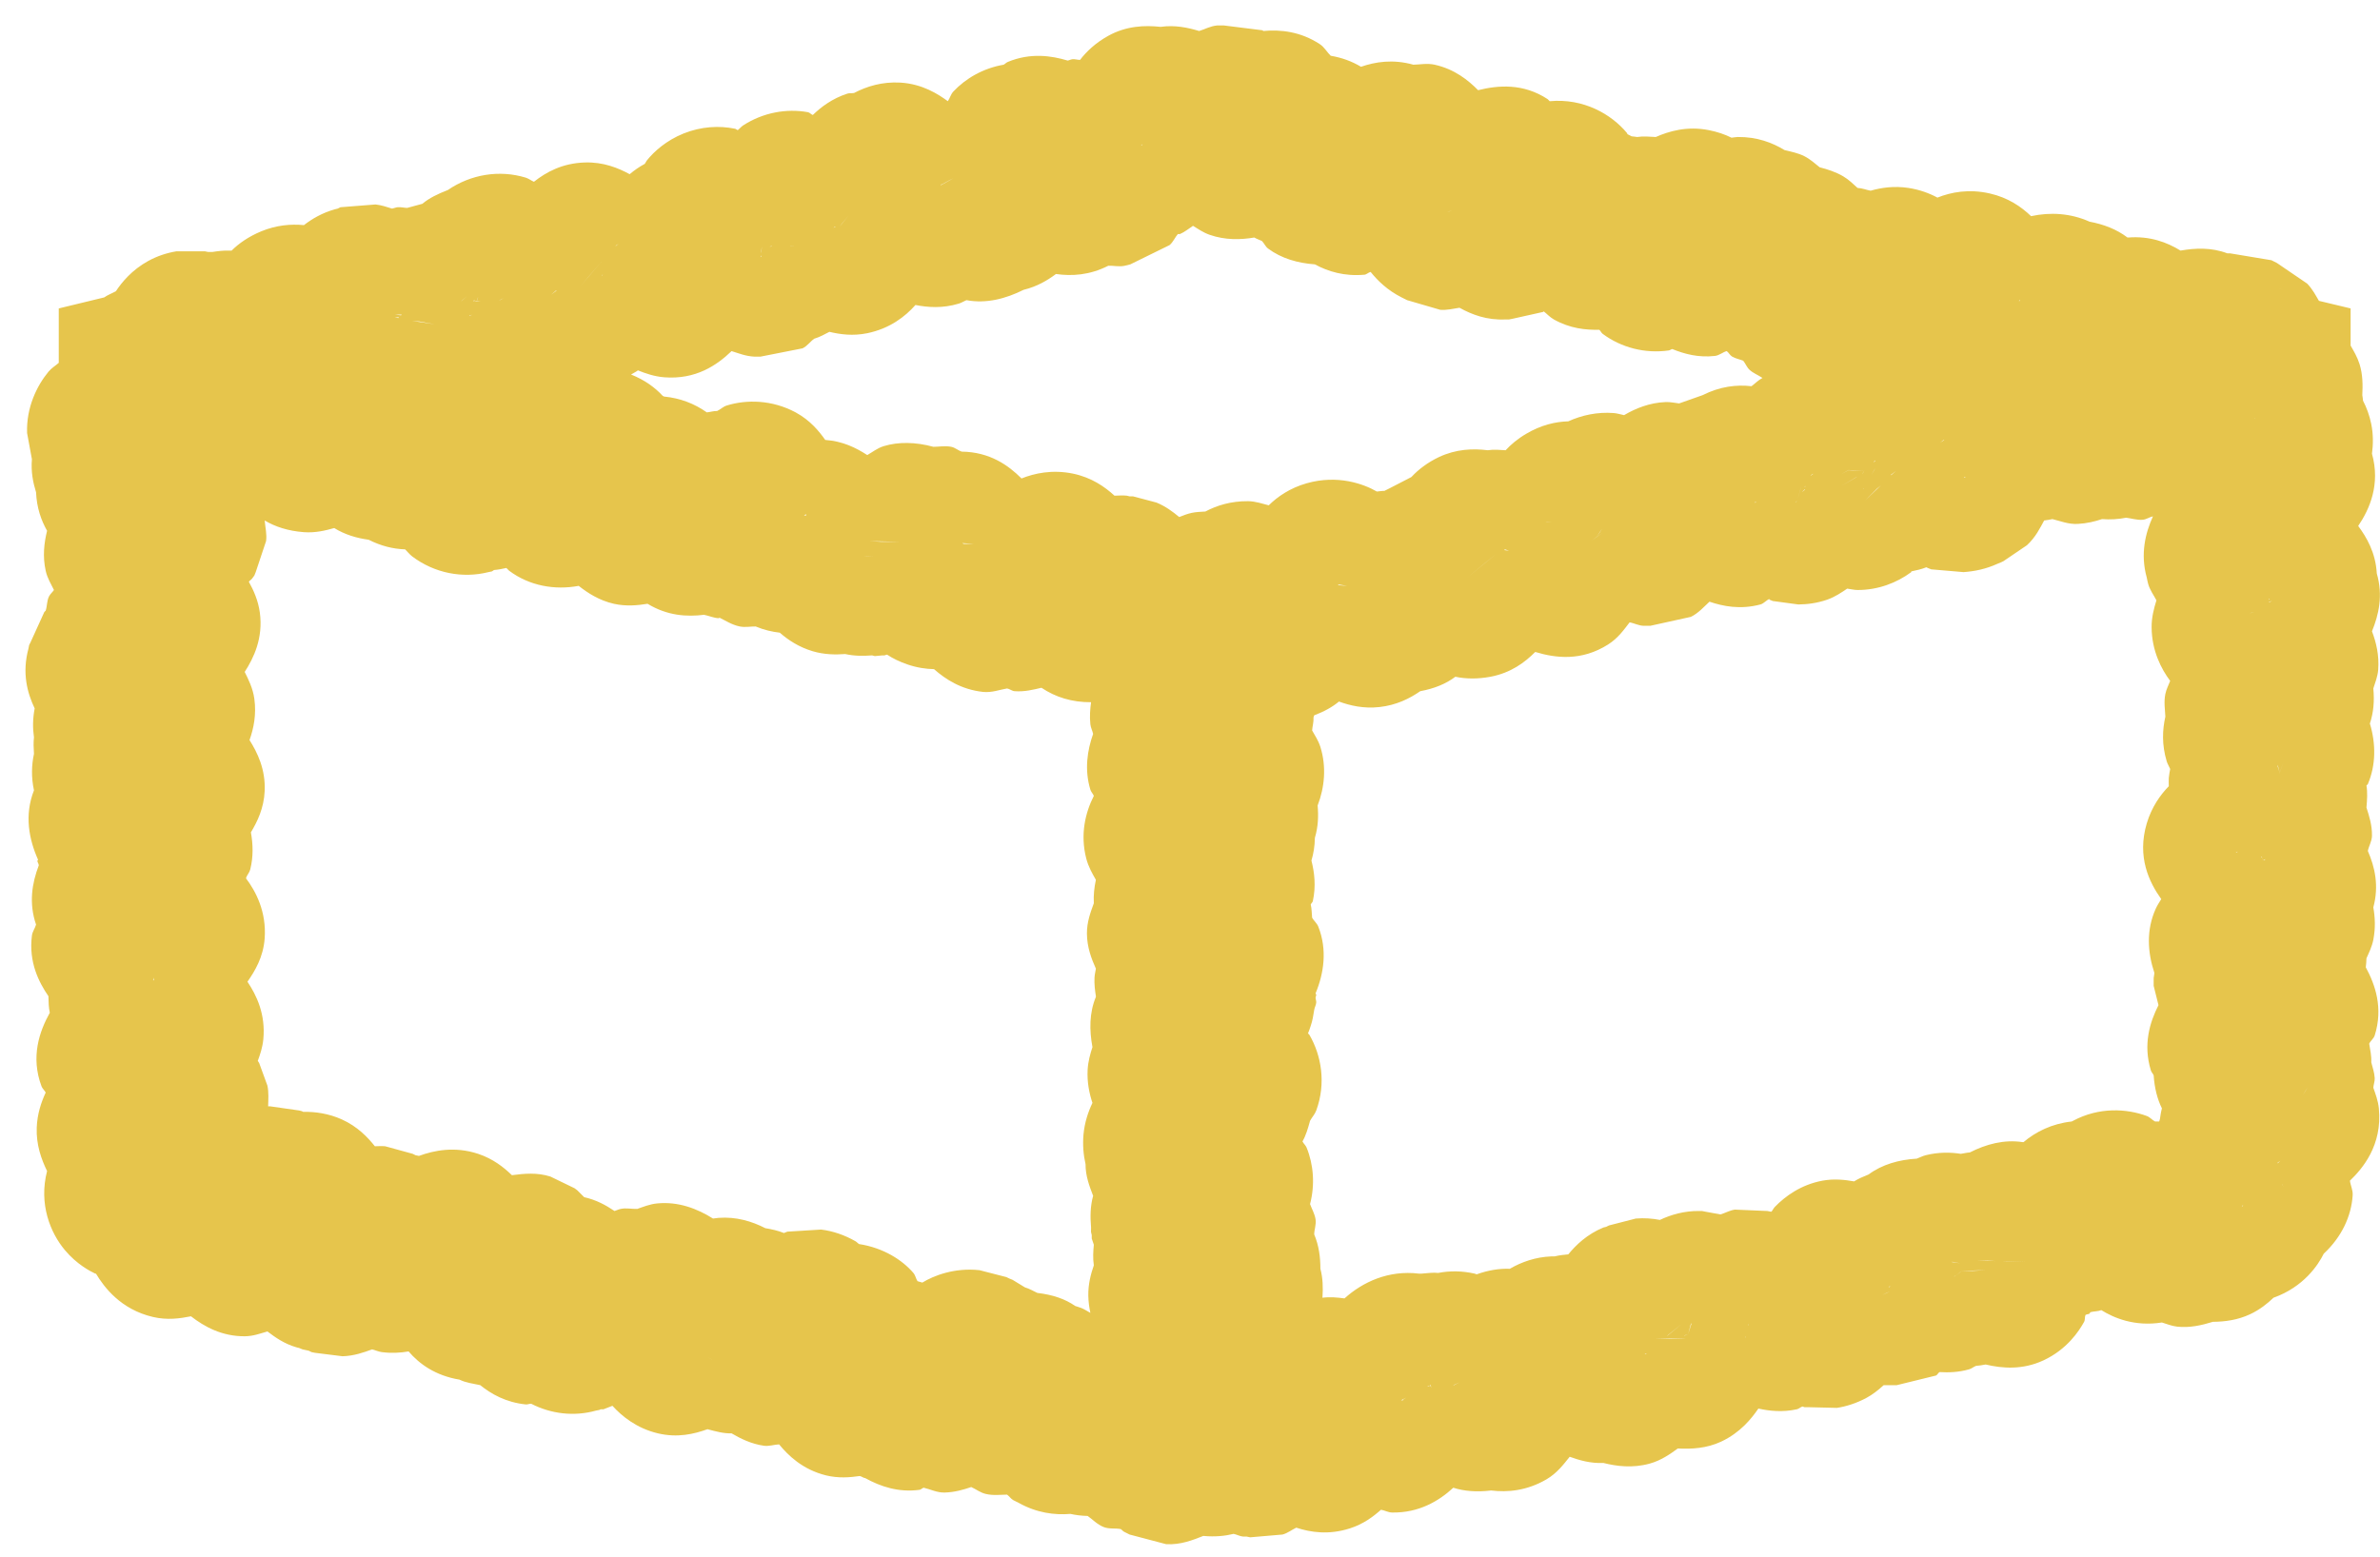 <svg width="81" height="53" viewBox="0 0 81 53" fill="none" xmlns="http://www.w3.org/2000/svg">
<path d="M40.812 1.055C41.003 0.998 41.194 0.887 41.422 0.867H41.656L42.969 1.031L42.992 1.055C43.583 1.001 44.26 1.073 44.914 1.5C45.077 1.607 45.164 1.78 45.289 1.898C45.667 1.963 46.004 2.084 46.32 2.273C46.807 2.105 47.405 2.007 48.102 2.203C48.33 2.198 48.571 2.146 48.828 2.203C49.51 2.356 49.971 2.733 50.305 3.07C50.988 2.901 51.838 2.828 52.672 3.375C52.699 3.393 52.716 3.427 52.742 3.445C53.899 3.339 54.839 3.89 55.367 4.523L55.391 4.57C55.436 4.598 55.489 4.612 55.531 4.641C55.593 4.645 55.655 4.656 55.719 4.664C55.926 4.632 56.137 4.652 56.352 4.664C56.794 4.47 57.408 4.283 58.156 4.43C58.446 4.487 58.704 4.575 58.93 4.688C58.997 4.682 59.07 4.665 59.141 4.664C59.794 4.656 60.319 4.856 60.734 5.109C60.959 5.164 61.194 5.208 61.414 5.32C61.615 5.424 61.779 5.573 61.93 5.695C62.2 5.764 62.477 5.854 62.727 6C62.925 6.117 63.075 6.267 63.219 6.398C63.374 6.404 63.518 6.465 63.664 6.492C64.028 6.388 64.46 6.323 64.953 6.398C65.332 6.457 65.663 6.579 65.938 6.727C66.401 6.542 67.005 6.424 67.719 6.586C68.346 6.729 68.793 7.04 69.125 7.359C69.772 7.219 70.464 7.254 71.117 7.547C71.591 7.636 72.031 7.801 72.406 8.086H72.43C73.174 8.028 73.755 8.251 74.211 8.531C74.705 8.445 75.256 8.416 75.805 8.625C75.835 8.622 75.867 8.627 75.898 8.625L77.305 8.859L77.492 8.953L78.523 9.656C78.715 9.857 78.823 10.078 78.922 10.242L80 10.5V11.766C80.106 11.948 80.229 12.156 80.305 12.398C80.414 12.749 80.415 13.103 80.398 13.453C80.412 13.514 80.412 13.577 80.422 13.641C80.54 13.869 80.642 14.134 80.703 14.438C80.776 14.8 80.767 15.14 80.727 15.445C81.019 16.494 80.646 17.332 80.258 17.906C80.538 18.282 80.85 18.804 80.891 19.523C81.11 20.277 80.955 20.934 80.727 21.492C80.871 21.872 80.977 22.309 80.938 22.805C80.919 23.039 80.834 23.24 80.773 23.438C80.814 23.873 80.779 24.256 80.656 24.633C80.862 25.317 80.864 26.044 80.586 26.695L80.539 26.742C80.579 26.977 80.562 27.224 80.539 27.492C80.63 27.776 80.733 28.091 80.727 28.453C80.723 28.642 80.619 28.802 80.586 28.969C80.824 29.518 80.972 30.15 80.773 30.891C80.831 31.219 80.851 31.591 80.773 31.992C80.726 32.231 80.624 32.432 80.539 32.625C80.539 32.729 80.526 32.827 80.516 32.93C80.837 33.525 81.115 34.31 80.82 35.25C80.786 35.359 80.675 35.434 80.633 35.531C80.669 35.756 80.715 35.961 80.703 36.164C80.744 36.334 80.809 36.507 80.82 36.703C80.826 36.815 80.778 36.927 80.773 37.031C80.848 37.245 80.935 37.472 80.961 37.734C81.085 39 80.397 39.79 79.977 40.195C79.993 40.348 80.081 40.51 80.07 40.688C80.026 41.409 79.689 42.119 79.086 42.68C78.896 43.063 78.406 43.812 77.375 44.18C77.168 44.378 76.913 44.585 76.578 44.742C76.154 44.941 75.719 44.997 75.312 45C74.922 45.121 74.517 45.211 74.094 45.164C73.907 45.143 73.735 45.069 73.578 45.023C72.645 45.17 71.938 44.865 71.516 44.602C71.398 44.648 71.269 44.639 71.141 44.672L71.117 44.719C71.078 44.746 71.017 44.739 70.977 44.766C70.946 44.834 70.968 44.929 70.93 45C70.754 45.321 70.348 45.938 69.547 46.312C68.836 46.643 68.146 46.588 67.578 46.453C67.471 46.474 67.364 46.491 67.25 46.5C67.171 46.53 67.101 46.593 67.016 46.617C66.654 46.721 66.314 46.729 66.008 46.711C65.963 46.738 65.939 46.803 65.891 46.828L64.555 47.156H64.109C63.938 47.31 63.745 47.472 63.5 47.602C63.184 47.766 62.846 47.881 62.516 47.93L61.531 47.906H61.414L61.344 47.883C61.279 47.902 61.225 47.961 61.156 47.977C60.664 48.085 60.221 48.036 59.844 47.953C59.609 48.297 59.227 48.774 58.578 49.078C58.079 49.311 57.573 49.335 57.102 49.312C56.835 49.506 56.533 49.72 56.141 49.828C55.557 49.988 55.015 49.917 54.57 49.805C54.125 49.824 53.748 49.711 53.422 49.594C53.218 49.847 52.994 50.153 52.625 50.367C51.962 50.752 51.306 50.81 50.75 50.742C50.251 50.803 49.817 50.763 49.461 50.648C48.98 51.094 48.291 51.51 47.375 51.492C47.243 51.489 47.12 51.416 47 51.398C46.731 51.636 46.4 51.885 45.945 52.031C45.225 52.262 44.613 52.17 44.117 52.008C43.964 52.08 43.824 52.195 43.648 52.242L42.547 52.336L42.43 52.312H42.312C42.196 52.302 42.092 52.24 41.984 52.219C41.706 52.288 41.362 52.327 40.953 52.289C40.59 52.432 40.178 52.597 39.688 52.57L38.445 52.242L38.258 52.148C38.213 52.126 38.183 52.078 38.141 52.055C37.958 52.019 37.745 52.062 37.555 51.984C37.336 51.895 37.184 51.725 37.016 51.609C36.807 51.604 36.614 51.58 36.43 51.539C35.894 51.584 35.282 51.506 34.672 51.164L34.484 51.07C34.401 51.023 34.348 50.934 34.273 50.883C34.045 50.885 33.803 50.92 33.547 50.859C33.362 50.815 33.211 50.694 33.055 50.625C32.796 50.713 32.488 50.805 32.141 50.812C31.886 50.817 31.665 50.7 31.438 50.648C31.39 50.657 31.346 50.712 31.297 50.719C30.577 50.817 29.964 50.606 29.445 50.32C29.381 50.317 29.323 50.258 29.258 50.25C28.918 50.299 28.529 50.33 28.109 50.227C27.317 50.029 26.824 49.55 26.516 49.172C26.352 49.177 26.18 49.244 26 49.219C25.571 49.158 25.209 48.979 24.898 48.797C24.627 48.804 24.368 48.733 24.078 48.656C23.62 48.821 23.061 48.955 22.391 48.797C21.667 48.624 21.164 48.214 20.844 47.859L20.539 47.977H20.445L20.398 48L20.281 48.023C19.54 48.23 18.76 48.138 18.078 47.789C18.017 47.786 17.954 47.819 17.891 47.812C17.215 47.741 16.723 47.461 16.344 47.156C16.093 47.101 15.854 47.075 15.641 46.969C14.813 46.831 14.268 46.431 13.906 46.008C13.632 46.055 13.328 46.075 12.992 46.031C12.878 46.016 12.769 45.963 12.664 45.938C12.372 46.045 12.041 46.162 11.656 46.172L10.719 46.055L10.602 46.031L10.508 45.984L10.297 45.938L10.18 45.891L10.086 45.867C9.679 45.749 9.37 45.532 9.102 45.328C8.869 45.392 8.621 45.491 8.328 45.492C7.55 45.495 6.956 45.166 6.5 44.812C6.125 44.887 5.694 44.948 5.211 44.836C4.109 44.58 3.543 43.821 3.266 43.359H3.242C3.066 43.276 2.616 43.044 2.211 42.562C1.712 41.968 1.313 40.989 1.602 39.867C1.405 39.461 1.229 38.972 1.25 38.391C1.267 37.926 1.4 37.531 1.555 37.195C1.521 37.124 1.443 37.062 1.414 36.984C1.037 35.979 1.34 35.118 1.695 34.477C1.655 34.298 1.654 34.116 1.648 33.914C1.326 33.444 0.971 32.761 1.086 31.852C1.103 31.714 1.194 31.6 1.227 31.477C0.977 30.747 1.088 30.068 1.32 29.461C1.323 29.408 1.267 29.351 1.273 29.297L1.297 29.273C0.985 28.573 0.824 27.751 1.156 26.906C1.061 26.461 1.073 26.051 1.156 25.664C1.143 25.464 1.135 25.28 1.156 25.102C1.111 24.79 1.113 24.466 1.18 24.117C0.927 23.584 0.744 22.915 0.969 22.078L0.992 21.961L1.039 21.867L1.508 20.836L1.555 20.789C1.608 20.63 1.592 20.447 1.672 20.297C1.715 20.215 1.789 20.158 1.836 20.086C1.74 19.888 1.611 19.685 1.555 19.43C1.447 18.941 1.5 18.486 1.602 18.07C1.403 17.716 1.251 17.295 1.227 16.758C1.125 16.43 1.05 16.061 1.086 15.633L0.922 14.742C0.891 13.869 1.258 13.13 1.648 12.656C1.753 12.529 1.892 12.449 2 12.352V10.5L3.547 10.125C3.655 10.045 3.8 9.993 3.945 9.914C4.135 9.623 4.485 9.191 5.047 8.883C5.354 8.715 5.68 8.609 6.008 8.555H6.969L7.086 8.578H7.227C7.411 8.55 7.606 8.524 7.812 8.531H7.883C8.126 8.288 8.466 8.051 8.891 7.875C9.406 7.663 9.903 7.621 10.344 7.664C10.622 7.448 10.968 7.246 11.398 7.125L11.492 7.102L11.586 7.055L12.781 6.961C12.985 6.983 13.168 7.047 13.344 7.102C13.406 7.092 13.466 7.061 13.531 7.055C13.644 7.045 13.754 7.076 13.859 7.078L14.375 6.938C14.602 6.745 14.901 6.601 15.242 6.469C16.026 5.933 16.995 5.775 17.891 6.047C17.994 6.079 18.079 6.149 18.172 6.188C18.591 5.857 19.141 5.555 19.906 5.531C20.541 5.512 21.042 5.72 21.43 5.93C21.589 5.797 21.755 5.68 21.945 5.578C21.971 5.543 21.987 5.496 22.016 5.461C22.262 5.155 22.673 4.785 23.258 4.547C23.863 4.303 24.481 4.272 25.016 4.383C25.046 4.389 25.08 4.423 25.109 4.43C25.174 4.38 25.225 4.312 25.297 4.266C25.965 3.835 26.762 3.685 27.5 3.82C27.561 3.832 27.607 3.9 27.664 3.914C27.946 3.641 28.321 3.356 28.836 3.188C28.908 3.164 28.999 3.181 29.07 3.164C29.5 2.939 30.023 2.777 30.641 2.812C31.396 2.857 31.931 3.207 32.258 3.445C32.328 3.349 32.355 3.214 32.445 3.117C32.865 2.67 33.459 2.323 34.156 2.203C34.206 2.179 34.244 2.131 34.297 2.109C35.067 1.789 35.783 1.894 36.336 2.062C36.391 2.054 36.443 2.021 36.5 2.016C36.585 2.007 36.677 2.04 36.758 2.039C36.971 1.759 37.285 1.459 37.719 1.219C38.338 0.877 38.959 0.857 39.5 0.914C39.988 0.846 40.423 0.938 40.812 1.055ZM49.742 50.391C49.802 50.413 49.863 50.442 49.93 50.461C49.864 50.434 49.8 50.419 49.742 50.391ZM46.016 49.125L46.18 49.031H46.039L46.016 49.125ZM46.18 49.031L46.016 49.125L46.039 49.031H46.18ZM36.406 47.625L36.359 47.695H36.477L36.523 47.625H36.406ZM46.086 47.695H46.227L46.133 47.672L46.086 47.695ZM48.289 47.367L47.68 47.672H47.984L48.008 47.555L48.336 47.367H48.289ZM36.523 47.625L36.477 47.695H36.359L36.406 47.625H36.523ZM46.227 47.695H46.086L46.133 47.672L46.227 47.695ZM47.867 47.648L47.797 47.672H47.75V47.648L47.867 47.578V47.648ZM48.336 47.367L48.008 47.555L47.984 47.672H47.797L47.867 47.648V47.578L48.289 47.367H48.336ZM52.602 47.391V47.508L52.812 47.391H52.602ZM52.812 47.391L52.602 47.508V47.391H52.812ZM36.617 47.227L36.594 47.25H36.734V47.227H36.617ZM49.203 47.25H48.711L48.688 47.133L48.617 47.18H48.594L48.523 47.227H48.547L48.641 47.18H48.688L48.711 47.25H49.297L49.672 47.062L49.461 47.156H49.344L49.203 47.25ZM24.711 46.477L24.664 46.547L24.781 46.594L24.922 46.43L24.711 46.477ZM36.734 47.25H36.594L36.617 47.227H36.734V47.25ZM49.297 47.25H49.273L49.461 47.156H49.484L49.297 47.25ZM49.273 47.25H49.203L49.344 47.156H49.461L49.273 47.25ZM48.594 47.203L48.547 47.227H48.523L48.594 47.18V47.203ZM48.688 47.156L48.641 47.18H48.617L48.688 47.133V47.156ZM64.414 47.039C64.344 47.065 64.273 47.066 64.203 47.086C64.275 47.074 64.343 47.057 64.414 47.039ZM51.711 46.664L51.43 46.805L51.266 46.922H51.547L51.711 46.664ZM51.43 46.805L51.711 46.664L51.547 46.922H51.266L51.43 46.805ZM24.055 46.195L23.75 46.43L24.289 46.312L24.055 46.195ZM56 46.078L55.977 46.102L55.25 46.453L55.414 46.57L55.977 46.102L56.047 46.078H56ZM24.781 46.594L24.664 46.547L24.711 46.477L24.922 46.43L24.781 46.594ZM55.414 46.57L55.25 46.453L55.977 46.102L55.414 46.57ZM26.023 46.219L25.977 46.266L26.375 46.477L26.422 46.453L26.023 46.219ZM26.422 46.453L26.375 46.477L25.953 46.266L26.023 46.219L26.422 46.453ZM24.195 46.266L24.078 46.359L23.75 46.43L24.055 46.195L24.195 46.266ZM51.922 46.008L51.875 46.078L51.805 46.195L52.133 45.938H52.086L51.922 46.008ZM24.289 46.312L24.078 46.359L24.195 46.266L24.289 46.312ZM57.758 46.336H57.805L57.852 46.312V46.055L57.758 46.336ZM57.852 46.312L57.805 46.336H57.758L57.852 46.055V46.312ZM52.133 45.938L51.805 46.195L51.875 46.078L51.922 46.008L52.086 45.938H52.133ZM57.148 46.055L57.125 46.102L57.242 46.148L57.266 46.055H57.148ZM57.242 46.148L57.125 46.102L57.148 46.055H57.266L57.242 46.148ZM54.641 45.914L54.312 46.102H54.805L54.852 46.078L54.641 45.914ZM54.852 46.078L54.805 46.102H54.312L54.641 45.914L54.852 46.078ZM57.289 45.047L57.242 45.07L56.773 45.445H56.633L56.727 45.492L57.242 45.07H57.43L57.289 45.562L56.352 45.586V45.609L56.492 45.68L56.609 45.586H56.844L57.406 45.562L57.43 45.469L57.453 45.422L57.57 45.047H57.289ZM53.422 45.188L53.305 45.375L53.492 45.234L53.422 45.188ZM59.375 45.094L59.258 45.633L59.422 45.516H59.398L59.492 45.117L59.516 45.094H59.375ZM56.609 45.586L56.492 45.68L56.352 45.609V45.586H56.609ZM22.953 45.492L22.672 45.609H23.023L23.07 45.633L23.117 45.609L22.953 45.492ZM23.07 45.633L23.023 45.609H23.117L23.07 45.633ZM59.398 45.516V45.539L59.258 45.633L59.281 45.516H59.398ZM23.117 45.609H22.672L22.859 45.516L22.953 45.492L23.117 45.609ZM25.883 45.586L26.305 45.562H25.906L25.883 45.586ZM26.305 45.562L25.883 45.586L25.906 45.562H26.305ZM57.43 45.469L57.406 45.562H57.289L57.312 45.469H57.43ZM59.492 45.094V45.117L59.398 45.516H59.281L59.375 45.094H59.492ZM56.773 45.445L56.727 45.492L56.633 45.445H56.773ZM57.43 45.469H57.336L57.453 45.422L57.43 45.469ZM57.453 45.422L57.312 45.469L57.43 45.07H57.547L57.453 45.422ZM53.492 45.234L53.305 45.375L53.422 45.188L53.492 45.234ZM24.922 45.141H24.969L24.688 45L24.922 45.141ZM24.969 45.141H24.922L24.688 45L24.969 45.141ZM57.312 45.047L57.289 45.07H57.242L57.289 45.047H57.312ZM57.43 45.047V45.07H57.289L57.312 45.047H57.43ZM57.57 45.047L57.547 45.07H57.43V45.047H57.57ZM61.93 44.648H61.883L61.859 44.695L61.93 44.648ZM9.055 18.422L8.703 19.477L8.656 19.594L8.586 19.688C8.559 19.735 8.497 19.76 8.469 19.805C8.627 20.091 8.787 20.438 8.844 20.859C8.959 21.724 8.637 22.397 8.328 22.875C8.457 23.135 8.606 23.429 8.656 23.789C8.73 24.327 8.634 24.796 8.492 25.195C8.757 25.614 9.041 26.188 9.008 26.93C8.981 27.52 8.754 27.979 8.539 28.336C8.609 28.731 8.628 29.157 8.516 29.602C8.489 29.706 8.41 29.788 8.375 29.883V29.906C8.703 30.341 9.073 31.036 9.008 31.945C8.961 32.595 8.668 33.067 8.422 33.422C8.73 33.881 9.046 34.529 8.961 35.391C8.933 35.663 8.853 35.898 8.773 36.117L8.82 36.188L9.102 36.961C9.15 37.195 9.132 37.432 9.125 37.664H9.195L10.18 37.805L10.273 37.828L10.32 37.852C10.731 37.844 11.184 37.908 11.633 38.109C12.17 38.352 12.517 38.72 12.758 39.023C12.871 39.02 12.989 39.013 13.109 39.023L14.047 39.281L14.141 39.328L14.258 39.352C14.77 39.164 15.478 39.018 16.273 39.281C16.779 39.449 17.143 39.737 17.422 40.008C17.836 39.953 18.28 39.91 18.734 40.055L19.555 40.453L19.648 40.523L19.883 40.758C20.296 40.847 20.628 41.035 20.914 41.227C20.982 41.206 21.052 41.172 21.125 41.156C21.31 41.116 21.5 41.162 21.688 41.156C21.891 41.087 22.111 40.994 22.367 40.969C23.092 40.899 23.732 41.149 24.266 41.484C24.327 41.476 24.389 41.466 24.453 41.461C25.051 41.416 25.584 41.575 26.047 41.812C26.272 41.849 26.485 41.898 26.68 41.977L26.797 41.93L27.945 41.859C28.34 41.908 28.739 42.041 29.117 42.258C29.16 42.283 29.194 42.326 29.234 42.352C30.072 42.481 30.712 42.899 31.086 43.336C31.157 43.419 31.171 43.536 31.227 43.617C31.284 43.63 31.336 43.649 31.391 43.664C31.776 43.428 32.486 43.149 33.336 43.242L34.25 43.477L34.344 43.523L34.461 43.57L34.883 43.828C35.034 43.87 35.166 43.953 35.305 44.016C35.831 44.078 36.253 44.223 36.594 44.461C36.661 44.483 36.736 44.504 36.805 44.531C36.916 44.576 37.011 44.642 37.109 44.695C37.072 44.514 37.042 44.318 37.039 44.109C37.033 43.719 37.123 43.377 37.227 43.078C37.19 42.825 37.207 42.597 37.227 42.375L37.156 42.164V42.047L37.133 41.953C37.125 41.899 37.138 41.842 37.133 41.789C37.102 41.428 37.105 41.062 37.203 40.711C37.077 40.382 36.943 40.034 36.945 39.633C36.874 39.326 36.844 38.979 36.875 38.625C36.913 38.211 37.035 37.85 37.18 37.547C37.069 37.216 36.994 36.835 37.016 36.422C37.031 36.138 37.104 35.881 37.18 35.648C37.073 35.071 37.071 34.481 37.297 33.938V33.914C37.266 33.718 37.239 33.505 37.25 33.281C37.256 33.175 37.282 33.075 37.297 32.977C37.148 32.642 36.995 32.255 36.992 31.781C36.989 31.384 37.118 31.052 37.227 30.75C37.212 30.474 37.242 30.209 37.297 29.953C37.177 29.742 37.043 29.512 36.969 29.227C36.757 28.405 36.938 27.666 37.227 27.094C37.198 27.022 37.133 26.961 37.109 26.883C36.902 26.198 37.006 25.542 37.203 24.984C37.179 24.878 37.122 24.773 37.109 24.656C37.08 24.388 37.102 24.137 37.133 23.906C36.486 23.91 35.928 23.738 35.445 23.414C35.174 23.478 34.874 23.556 34.531 23.531C34.439 23.524 34.361 23.451 34.273 23.438C34.022 23.48 33.757 23.587 33.453 23.555C32.715 23.474 32.18 23.126 31.789 22.781C31.504 22.774 31.198 22.729 30.875 22.617C30.616 22.527 30.39 22.418 30.195 22.289H30.172L30.102 22.312H30.031L29.773 22.336L29.68 22.312C29.372 22.336 29.071 22.334 28.766 22.266C28.433 22.29 28.061 22.288 27.664 22.172C27.189 22.031 26.829 21.791 26.539 21.539C26.271 21.508 26.001 21.446 25.719 21.328C25.548 21.324 25.367 21.365 25.18 21.328C24.908 21.274 24.691 21.126 24.477 21.023V21.047C24.296 21.044 24.131 20.962 23.961 20.93C23.379 21.002 22.715 20.966 22.039 20.555C21.699 20.61 21.312 20.649 20.891 20.555C20.392 20.441 20.003 20.188 19.695 19.945C18.883 20.096 18.023 19.949 17.328 19.43C17.295 19.405 17.265 19.361 17.234 19.336C17.098 19.365 16.965 19.395 16.812 19.406L16.742 19.453L16.625 19.477C15.75 19.697 14.789 19.519 14.023 18.938C13.932 18.867 13.866 18.776 13.789 18.703C13.37 18.688 12.956 18.583 12.547 18.375C12.135 18.319 11.74 18.201 11.375 17.977C11.079 18.06 10.738 18.146 10.344 18.117C9.804 18.077 9.361 17.93 9.008 17.719C9.03 17.963 9.088 18.193 9.055 18.422ZM61.93 44.648L61.859 44.695L61.883 44.648H61.93ZM62.094 43.945L61.578 44.32L61.695 44.344L61.953 44.227L61.906 44.391H61.93L62.023 44.32L62.094 43.945ZM62.094 43.945L62.023 44.32L61.93 44.391H61.906L61.953 44.227L61.695 44.344L61.578 44.32L62.094 43.945ZM72.922 17.695C72.722 17.71 72.535 17.645 72.359 17.625C72.083 17.68 71.811 17.693 71.539 17.672C71.292 17.756 71.019 17.819 70.719 17.836C70.391 17.854 70.112 17.735 69.852 17.672C69.758 17.689 69.671 17.71 69.57 17.719C69.434 17.971 69.278 18.291 68.984 18.562L68.188 19.102L68.094 19.148L67.977 19.195C67.594 19.37 67.204 19.451 66.828 19.477L65.727 19.383L65.609 19.336L65.562 19.312C65.399 19.377 65.229 19.416 65.047 19.453V19.477C64.553 19.843 63.916 20.088 63.219 20.086C63.095 20.085 62.98 20.053 62.867 20.039C62.669 20.173 62.453 20.321 62.188 20.414C61.853 20.531 61.514 20.576 61.203 20.578L60.336 20.461L60.219 20.414V20.391C60.115 20.431 60.029 20.547 59.914 20.578C59.224 20.762 58.636 20.639 58.18 20.484C57.989 20.658 57.81 20.87 57.547 21L56.164 21.305H55.953C55.776 21.305 55.619 21.213 55.461 21.188C55.273 21.432 55.072 21.722 54.734 21.938C53.819 22.52 52.934 22.403 52.25 22.195C51.896 22.549 51.429 22.905 50.727 23.039C50.285 23.122 49.878 23.113 49.531 23.039C49.215 23.277 48.826 23.44 48.336 23.531C47.976 23.781 47.525 24.006 46.953 24.07C46.405 24.132 45.941 24.019 45.57 23.883C45.342 24.073 45.067 24.223 44.727 24.352C44.72 24.376 44.711 24.398 44.703 24.422C44.714 24.579 44.667 24.721 44.656 24.867C44.75 25.036 44.87 25.212 44.938 25.43C45.148 26.104 45.082 26.803 44.844 27.422C44.875 27.771 44.865 28.136 44.75 28.523C44.746 28.809 44.703 29.059 44.633 29.297C44.734 29.698 44.793 30.163 44.68 30.68C44.67 30.723 44.62 30.755 44.609 30.797C44.646 30.94 44.64 31.088 44.656 31.242C44.712 31.345 44.82 31.428 44.867 31.547C45.178 32.338 45.056 33.138 44.773 33.82L44.797 33.867C44.797 33.896 44.774 33.932 44.773 33.961C44.774 34.015 44.799 34.069 44.797 34.125C44.793 34.213 44.737 34.3 44.727 34.383C44.698 34.575 44.667 34.755 44.609 34.922C44.58 35.013 44.551 35.097 44.516 35.18L44.562 35.227C44.972 35.93 45.136 36.878 44.797 37.805C44.747 37.94 44.647 38.041 44.586 38.156C44.512 38.425 44.443 38.66 44.328 38.859C44.365 38.932 44.436 38.99 44.469 39.07C44.705 39.651 44.758 40.33 44.586 40.992C44.644 41.155 44.742 41.315 44.773 41.508C44.802 41.685 44.728 41.859 44.727 42.023C44.889 42.41 44.938 42.804 44.938 43.195C45.02 43.503 45.032 43.827 45.008 44.18C45.274 44.146 45.523 44.171 45.758 44.203C46.375 43.647 47.252 43.234 48.289 43.359H48.383C48.583 43.346 48.767 43.314 48.945 43.336C49.345 43.258 49.765 43.264 50.188 43.359L50.258 43.383C50.649 43.242 51.026 43.182 51.383 43.195C51.788 42.961 52.259 42.795 52.789 42.773C52.827 42.772 52.869 42.774 52.906 42.773C53.057 42.736 53.214 42.717 53.375 42.703C53.635 42.385 54.013 42.019 54.57 41.789L54.664 41.766L54.758 41.719L55.672 41.484C55.966 41.46 56.243 41.482 56.492 41.531C56.869 41.353 57.319 41.221 57.828 41.227H57.922L58.039 41.25L58.555 41.344C58.724 41.292 58.877 41.202 59.047 41.18L60.148 41.227L60.266 41.25H60.289C60.331 41.201 60.359 41.135 60.406 41.086C60.763 40.719 61.297 40.331 62.023 40.195C62.419 40.122 62.783 40.163 63.102 40.219C63.249 40.125 63.418 40.056 63.594 39.984C64.055 39.642 64.629 39.481 65.234 39.445C65.333 39.409 65.43 39.355 65.539 39.328C65.979 39.219 66.384 39.226 66.734 39.281C66.838 39.266 66.938 39.239 67.039 39.234C67.591 38.954 68.203 38.785 68.844 38.883H68.867C69.284 38.531 69.826 38.256 70.508 38.18L70.555 38.156C71.444 37.681 72.377 37.741 73.062 37.992C73.173 38.033 73.248 38.132 73.344 38.18C73.392 38.179 73.437 38.178 73.484 38.18C73.498 38.159 73.494 38.129 73.508 38.109C73.527 37.977 73.545 37.853 73.578 37.734C73.425 37.426 73.326 37.048 73.297 36.609C73.276 36.553 73.222 36.505 73.203 36.445C72.929 35.555 73.168 34.797 73.461 34.219L73.297 33.562V33.352C73.291 33.272 73.32 33.194 73.32 33.117C73.09 32.423 73.039 31.662 73.367 30.938C73.422 30.817 73.492 30.712 73.555 30.609C73.147 30.037 72.722 29.177 73.062 28.031C73.23 27.471 73.527 27.057 73.812 26.766C73.812 26.678 73.805 26.577 73.812 26.484C73.822 26.379 73.841 26.277 73.859 26.18C73.827 26.099 73.769 26.011 73.742 25.922C73.568 25.343 73.596 24.837 73.695 24.398C73.684 24.158 73.639 23.902 73.695 23.625C73.729 23.46 73.806 23.321 73.859 23.18C73.559 22.779 73.232 22.159 73.227 21.352C73.225 21.014 73.307 20.71 73.391 20.438C73.302 20.265 73.169 20.091 73.109 19.875L73.086 19.781L73.062 19.664C72.838 18.854 73.015 18.148 73.273 17.578C73.156 17.601 73.047 17.686 72.922 17.695ZM64.273 43.828L64.32 43.805V43.969L64.203 44.016V43.898L64.039 44.086H64.062L64.32 43.969V43.781L64.273 43.828ZM64.203 44.016L64.062 44.086H64.039L64.203 43.898V44.016ZM66.758 43.266L66.57 43.43L66.5 43.453H66.523L66.805 43.312H67.039L67.133 43.266L67.555 43.242L67.602 43.219H67.578L67.531 43.242L66.758 43.266ZM19.039 43.617V43.641H19.086L19.062 43.617H19.039ZM64.695 43.406L64.625 43.477H66.148L66.219 43.406L66.453 43.312H66.359L66.219 43.406L66.148 43.477H65.023L65.117 43.43L64.695 43.406ZM19.086 43.641H19.039V43.617H19.062L19.086 43.641ZM69.641 43.195H69.453L69.5 43.336L69.43 43.406L69.5 43.617L69.711 43.406H69.43L69.641 43.195ZM69.711 43.406L69.5 43.617L69.43 43.406H69.711ZM67.789 42.727L67.555 42.914H67.203L67.133 42.961H67.156L67.25 42.914L68.961 42.961L69.008 42.938H68.492L68.844 42.703H69.102L69.055 42.562L68.844 42.703H68.328L68 42.938L67.625 42.914L68.047 42.727H67.789ZM65.117 43.43L65.023 43.477H64.625L64.695 43.406L65.117 43.43ZM66.805 43.312L66.57 43.43L66.711 43.312H66.805ZM66.453 43.312L66.219 43.406L66.359 43.312H66.453ZM64.484 43.242H64.414V43.289L64.297 43.336V43.383H64.414V43.242H64.578L64.719 43.125L64.484 43.242ZM64.414 43.383H64.297V43.336L64.414 43.289V43.383ZM69.5 43.336L69.453 43.195H69.641L69.5 43.336ZM67.039 43.312H66.969L66.852 43.289L66.922 43.266H67.133L67.039 43.312ZM66.758 43.266L66.969 43.312H66.711L66.758 43.266ZM66.852 43.289L66.758 43.266H66.922L66.852 43.289ZM64.578 43.242H64.484L64.719 43.125L64.578 43.242ZM67.602 43.219L67.555 43.242H67.531L67.578 43.219H67.602ZM8.703 42.961L8.656 43.102V43.125L8.633 43.195H8.703L8.656 43.125L8.75 42.938L8.703 42.961ZM8.703 43.195H8.633L8.656 43.125L8.703 43.195ZM71.023 41.812L70.836 41.766V42L70.672 42.164H70.836V42.281L70.438 42.68H70.367V42.75L70.438 42.68H70.836L70.648 42.844L70.906 42.68H70.438L70.836 42.281V42.375L70.953 42.258V42.539L71.047 42.445V42.164L71.305 41.906L71.234 41.883L70.953 42.164H70.672L71.023 41.812ZM72.945 42.258L72.641 42.82L73.297 42.375L72.945 42.258ZM66.852 42.891H66.547L66.406 42.961L66.711 43.008L66.758 42.961L66.852 42.891ZM8.656 43.125V43.102L8.703 42.961L8.75 42.938L8.656 43.125ZM66.711 43.008L66.477 42.961H66.758L66.711 43.008ZM66.852 42.891L66.758 42.961H66.406L66.547 42.891H66.852ZM67.25 42.914L67.156 42.961H67.133L67.203 42.914H67.25ZM68.961 42.961L68.281 42.938H69.008L68.961 42.961ZM68.492 42.938H68L68.328 42.703H68.844L68.492 42.938ZM67.625 42.914H67.555L67.789 42.727H68.047L67.625 42.914ZM12.875 42.516L12.781 42.75L13.133 42.68L12.875 42.516ZM70.836 42.727L70.648 42.844L70.836 42.68H70.906L70.836 42.727ZM72.922 42.633L72.641 42.82L72.711 42.68L72.969 42.562L72.922 42.633ZM13.133 42.68L12.781 42.75L12.805 42.656L12.875 42.516L13.133 42.68ZM70.367 42.75V42.68H70.438L70.367 42.75ZM69.102 42.703H68.844L69.055 42.562L69.102 42.703ZM73.297 42.375L72.922 42.633L72.969 42.562L72.711 42.68L72.945 42.258L73.297 42.375ZM63.875 42.492H63.992L64.016 42.422L63.898 42.398L63.875 42.492ZM68.117 42.469H68.68L68.891 42.328L68.586 42.469H68.164L68.68 42.211H68.422L68.117 42.469ZM71.047 42.445L70.953 42.539V42.258L71.047 42.164V42.445ZM64.016 42.422L63.992 42.492H63.875L63.898 42.398L64.016 42.422ZM67.555 42.234L67.062 42.469H67.438L67.93 42.234H67.648L67.766 42.141L67.555 42.234ZM67.438 42.469H67.062L67.555 42.234H67.93L67.438 42.469ZM68.164 42.469H68.117L68.422 42.211H68.68L68.164 42.469ZM68.68 42.469H68.586L68.891 42.328L68.68 42.469ZM75.805 41.953H75.688V42H75.57L75.383 42.211L75.594 42.234L75.688 42.141V42.258H75.805V41.953ZM13.742 42.375C13.719 42.411 13.701 42.435 13.695 42.445V42.398L13.742 42.375ZM70.953 42.258L70.836 42.375V42.281L70.953 42.164V42.258ZM70.836 42.281V42.164H70.953L70.836 42.281ZM75.805 42V42.258H75.688V42.141L75.805 42ZM70.953 42.258V42.164H71.047L70.953 42.258ZM67.648 42.234H67.555L67.766 42.141L67.648 42.234ZM75.688 42V42.141L75.594 42.234L75.383 42.211L75.57 42H75.688ZM71.047 42.164H70.953L71.047 42.07V42.164ZM71.305 41.906L71.047 42.164V42.07L71.234 41.883L71.305 41.906ZM75.805 42L75.688 42.141V42H75.805ZM69.031 41.742L68.867 41.859L68.961 42.117L69.172 41.953L69.031 41.742ZM69.172 41.953L68.961 42.117L68.867 41.859L69.031 41.742L69.172 41.953ZM75.805 41.977V42H75.688V41.977H75.805ZM70.953 41.789V41.883L70.836 42V41.766L70.953 41.789ZM75.805 41.953V41.977H75.688V41.953H75.805ZM71.023 41.812L70.953 41.883V41.789L71.023 41.812ZM9.383 41.602L9.242 41.859L9.359 41.836L9.5 41.602H9.383ZM9.359 41.836L9.242 41.859L9.383 41.602H9.5L9.359 41.836ZM10.648 41.695L10.672 41.766H10.766L10.719 41.695H10.648ZM10.766 41.766H10.672L10.648 41.695H10.719L10.766 41.766ZM5.234 41.719L5.492 41.602L5.258 41.648L5.234 41.719ZM5.234 41.719L5.258 41.648L5.492 41.602L5.234 41.719ZM71.703 41.414H71.773L71.75 41.438L72.008 41.461L72.055 41.438L71.727 41.414H71.773L71.961 41.227L71.914 41.203L71.703 41.414ZM71.75 41.414L72.055 41.438L72.008 41.461L71.75 41.438V41.414ZM71.961 41.227L71.773 41.414H71.703L71.914 41.203L71.961 41.227ZM76.32 41.039L76.367 40.945L76.227 41.039H76.32L76.297 41.086L76.344 41.039H76.32ZM76.133 40.617L76.039 40.852L75.969 40.922L75.781 41.016V41.039H75.828L76.297 40.617H76.133ZM76.32 41.039H76.227L76.367 40.945L76.32 41.039ZM75.828 41.039H75.781V41.016L75.969 40.922L75.828 41.039ZM74.984 40.594L74.914 40.664L75.031 40.594H74.984ZM76.297 40.617L76.039 40.852L76.133 40.617H76.297ZM9.992 40.664L9.969 40.711L9.898 40.805L9.992 40.664ZM75.031 40.594L74.914 40.664L74.984 40.594H75.031ZM76.859 40.523L76.812 40.641H76.906L76.859 40.523ZM76.906 40.641H76.812L76.859 40.523L76.906 40.641ZM77.68 40.312L77.703 40.406H77.75C77.741 40.39 77.711 40.361 77.68 40.312ZM77.75 40.406H77.703L77.68 40.289L77.75 40.406ZM78.078 39.422L77.914 39.398L77.562 39.82L77.516 39.609L77.609 39.516L77.516 39.586L77.562 39.82L77.914 39.398H77.938L77.961 39.539L78.078 39.422ZM4.273 39.586L4.367 39.703L4.602 39.75L4.508 39.633L4.273 39.586ZM4.508 39.633L4.602 39.75L4.367 39.703L4.273 39.586L4.508 39.633ZM78.078 39.422L77.961 39.539L77.938 39.398L78.078 39.422ZM77.305 39.188H77.258H77.305ZM5.984 39.188L5.914 39.047L5.867 39.188H5.984ZM5.914 39.047L5.984 39.188H5.867L5.914 39.047ZM5.281 37.969L5.234 38.086L5.305 38.039L5.258 38.227L5.305 38.203L5.375 37.992L5.305 38.039L5.328 37.945L5.281 37.969ZM5.375 37.992L5.305 38.203L5.258 38.227L5.305 38.039L5.375 37.992ZM5.305 38.039L5.234 38.086L5.281 37.969L5.328 37.945L5.305 38.039ZM78.266 37.078L78.102 37.336L78.383 37.266L78.547 37.008L78.266 37.078ZM78.383 37.266L78.102 37.336L78.172 37.219L78.453 37.148L78.383 37.266ZM78.453 37.148L78.172 37.219L78.266 37.078L78.547 37.008L78.453 37.148ZM76.555 35.578L76.578 35.719L76.672 35.672L76.602 35.555L76.555 35.578ZM76.672 35.672L76.578 35.719L76.555 35.578L76.602 35.555L76.672 35.672ZM5.68 35.32L5.75 35.555L5.891 35.086L5.68 35.32ZM5.75 35.555L5.68 35.32L5.891 35.086L5.75 35.555ZM5.234 33.375V33.281L5.164 33.375H5.234ZM5.234 33.281L5.211 33.375H5.164V33.352L5.234 33.281ZM76.133 33.258H76.18L76.227 33.141H76.156L76.133 33.258ZM76.18 33.258H76.133L76.156 33.141H76.227L76.18 33.258ZM77.305 33.047V33.094L77.375 33.047H77.305ZM77.305 33.094V33.047H77.375L77.305 33.094ZM5.188 32.555L5.117 32.672L5.164 33L5.258 32.836L5.188 32.555ZM5.258 32.836L5.164 33L5.117 32.672L5.188 32.555L5.258 32.836ZM78.477 31.641L78.125 31.969L78.195 32.086L78.383 31.922H78.406L78.312 32.18L77.984 32.484L78.125 32.812L78.172 32.672L78.031 32.438L78.312 32.18L78.406 31.922H78.383L78.406 31.898L78.477 31.641ZM78.172 32.672L78.125 32.812L77.984 32.484L78.031 32.438L78.172 32.672ZM77.398 32.625V32.695L77.445 32.578L77.398 32.625ZM77.398 32.695V32.625L77.445 32.578L77.398 32.695ZM78.383 31.922L78.195 32.086L78.125 31.969L78.312 31.781L78.383 31.922ZM78.477 31.641L78.406 31.898L78.383 31.922L78.312 31.781L78.477 31.641ZM77.234 30.914L77.328 31.125L77.352 31.055L77.305 30.75H77.281L77.234 30.914ZM77.305 30.75L77.352 31.055L77.328 31.125L77.234 30.914L77.281 30.75H77.305ZM4.648 29.93L4.695 29.742L4.578 29.625L4.648 29.93ZM4.695 29.742L4.648 29.93L4.578 29.625L4.695 29.742ZM76.414 29.766L76.484 29.602L76.367 29.648L76.414 29.766ZM76.414 29.766L76.367 29.648L76.484 29.602L76.414 29.766ZM77.094 29.25L77 29.297L76.977 29.156L76.953 29.18H76.977L77 29.297L77.07 29.273V29.297L77.094 29.25ZM78.195 28.945L78.312 28.594L78.102 28.688L78.195 28.945ZM76.32 28.758L76.156 28.992C76.144 28.997 76.11 29.005 76.086 29.016H76.133L76.156 28.992L76.25 28.828V28.852L76.32 28.758ZM78.195 28.945L78.102 28.688L78.312 28.594L78.195 28.945ZM5.281 27.539L5.352 27.727L5.422 27.469L5.281 27.539ZM5.352 27.727L5.281 27.539L5.422 27.469L5.352 27.727ZM76.906 27.328H76.953L77 27.234H76.953L76.906 27.328ZM77 27.234L76.953 27.328H76.906L76.953 27.234H77ZM5.398 26.742V26.789L5.422 26.836V26.812L5.398 26.742ZM5.422 26.812V26.836L5.398 26.789V26.742L5.422 26.812ZM77.516 26.039V26.086L77.492 26.133L77.562 26.367L77.727 25.922L77.773 26.109L77.82 26.039L77.703 25.641L77.516 26.039ZM77.586 26.297L77.562 26.367L77.492 26.133L77.516 26.086L77.586 26.297ZM77.703 25.641L77.82 26.039L77.773 26.109L77.727 25.922L77.586 26.297L77.516 26.039L77.703 25.641ZM77.328 23.766H77.281L77.328 23.648L77.211 23.789L77.281 23.766L77.258 23.883H77.281L77.328 23.766ZM77.633 23.648L77.609 23.766H77.656L77.703 23.625L77.633 23.648ZM77.281 23.883H77.258L77.281 23.766H77.328L77.281 23.883ZM77.281 23.766L77.211 23.789L77.328 23.648L77.281 23.766ZM77.656 23.766H77.609L77.633 23.648L77.703 23.625L77.656 23.766ZM77.211 20.391L77.234 20.484L77.211 20.508L77.164 20.648H77.141L76.766 20.953L76.719 20.836L76.625 20.859L76.672 20.719L76.508 20.766L76.555 20.883L76.719 20.836L76.766 20.953L77.141 20.648H77.164L77.352 20.508L77.328 20.461L77.234 20.484L77.211 20.438L77.234 20.391H77.211ZM76.625 20.859L76.555 20.883L76.508 20.766L76.672 20.719L76.625 20.859ZM77.352 20.508L77.164 20.648L77.211 20.508L77.328 20.461L77.352 20.508ZM45.875 20.32L45.969 20.273L45.758 20.25L45.875 20.32ZM45.969 20.273L45.875 20.32L45.758 20.25L45.969 20.273ZM5.328 20.273L5.516 20.133L5.492 19.992L5.398 20.062L5.328 20.273ZM77.633 20.273L77.773 20.18L77.656 20.227L77.633 20.273ZM77.773 20.18L77.633 20.273L77.656 20.227L77.773 20.18ZM5.516 20.133L5.328 20.273L5.398 20.062L5.492 19.992L5.516 20.133ZM33.219 20.156H33.477L33.359 20.062L33.219 20.156ZM33.477 20.156H33.219L33.359 20.062L33.477 20.156ZM34.133 20.062L34.062 20.086H34.227L34.133 20.062ZM34.227 20.086H34.062L34.133 20.062L34.227 20.086ZM45.406 19.875H45.336L45.312 19.898H45.547V19.922L45.852 19.945L45.969 19.875L45.641 19.805L45.547 19.898H45.383L45.406 19.875ZM45.969 19.875L45.852 19.945L45.547 19.898L45.641 19.805L45.969 19.875ZM78.172 19.805L78.125 19.898L78.242 19.805H78.172ZM45.406 19.875L45.383 19.898H45.312L45.336 19.875H45.406ZM76.883 19.711L76.906 19.664H76.859L76.883 19.711ZM78.242 19.805L78.125 19.898L78.172 19.805H78.242ZM27.805 18.938V19.148L27.875 19.125L27.805 19.078V18.938L27.945 18.891L27.828 18.797L27.805 18.938ZM48.922 19.711L48.898 19.734V19.758L48.945 19.711H48.922ZM48.898 19.758V19.734L48.922 19.711H48.945L48.898 19.758ZM76.906 19.664L76.883 19.711L76.859 19.664H76.906ZM51.336 18.586L51.195 18.727L51.031 18.867L50.938 18.844L50.562 19.148H50.422L49.859 19.688H49.906L50.938 18.844L51.031 18.867L51.195 18.727L51.359 18.75L51.219 18.703L51.336 18.586H51.477L51.57 18.609L51.617 18.586H51.336ZM49.906 19.688H49.859L50.422 19.148H50.562L49.906 19.688ZM34.414 19.055H34.648L34.508 18.984L34.414 19.055ZM27.875 19.125L27.805 19.148V19.078L27.875 19.125ZM34.648 19.055H34.414L34.508 18.984L34.648 19.055ZM30.031 18.961L30.055 18.914H29.938V18.961L29.492 18.938V18.844L29.375 18.867V18.938L30.031 18.961ZM30.031 18.961H29.938V18.914H30.055L30.031 18.961ZM58.906 18.234L59.234 18L59.281 17.93L59.117 17.906L58.906 18.234ZM27.945 18.891L27.805 18.938L27.828 18.797L27.945 18.891ZM29.492 18.938H29.375V18.867L29.492 18.844V18.938ZM29.445 18.633L29.164 18.703L29.445 18.68V18.633ZM52.32 18.609L52.391 18.562H52.344L52.32 18.609ZM54.336 18L54.383 17.953L54.266 18H54.523L54.336 18.281L54.172 18.398H54.359L54.758 18.164L54.547 18.141L54.336 18.281L54.453 18.117L54.523 18H54.336ZM30.664 18.445L29.586 18.422L29.773 18.516L30.008 18.445H30.219L30.195 18.562L30.336 18.492L30.43 18.516L30.664 18.445ZM29.445 18.68L29.164 18.703L29.328 18.656L29.445 18.633V18.68ZM33.172 18.492L33.148 18.516L32.773 18.492H32.75L32.773 18.422V18.445L32.75 18.492L32.797 18.516H33.148L33.172 18.492L33.523 18.445L33.406 18.375L33.172 18.492ZM51.57 18.609L51.477 18.586H51.617L51.57 18.609ZM52.32 18.609L52.344 18.562H52.391L52.32 18.609ZM30.664 18.445L30.43 18.516L30.336 18.492L30.195 18.562L30.219 18.445H30.664ZM30.008 18.445L29.773 18.516L29.586 18.422L30.008 18.445ZM50.422 18.305L50.68 18.352L50.703 18.328L50.469 18.258L50.422 18.305ZM33.523 18.445L33.172 18.492L33.406 18.375L33.523 18.445ZM27.008 18L27.031 17.93L26.938 18H27.008ZM54.758 18.164L54.359 18.398H54.172L54.547 18.141L54.758 18.164ZM52.602 17.766L52.812 17.789L52.719 17.93H52.414L51.945 18.305H52.156L52.344 17.977L52.414 17.93H52.719L52.812 17.789L52.648 17.766L52.695 17.695L52.602 17.766ZM50.703 18.328L50.68 18.352L50.422 18.305L50.469 18.258L50.703 18.328ZM52.156 18.305H51.945L52.344 17.977L52.156 18.305ZM59.281 17.93L59.234 18L58.906 18.234L59.117 17.906L59.281 17.93ZM64.648 16.172H64.367L64.531 16.031L64.344 16.172H64.648L64.484 16.336H64.531L64.742 16.172H65.211L65.281 16.078L64.789 16.031L64.648 16.172ZM23.68 17.883L23.914 17.859L23.844 17.836L23.68 17.883ZM27.008 18H26.938L27.031 17.93L27.008 18ZM54.336 18H54.266L54.383 17.953L54.336 18ZM23.914 17.859L23.68 17.883L23.844 17.836L23.914 17.859ZM27.43 17.508H27.406V17.531H27.242L27.219 17.555H27.43V17.508ZM55.93 17.859L56.047 17.789L55.93 17.766V17.859ZM56.047 17.789L55.93 17.859V17.766L56.047 17.789ZM63.477 15.68L63.594 15.609L62.656 16.148L62.867 16.172L63.055 16.031L63.453 16.008L63.336 16.219H63.219L63.289 16.195H62.867L62.422 16.547L63.5 16.523L63.43 16.617L63.406 16.641H63.43L63.219 17.016L63.195 17.039H63.312L63.102 17.203L62.891 17.602L63.477 17.039L64.016 16.523H63.922L63.312 17.039H63.195L63.219 17.016L63.43 16.617L63.547 16.523L62.656 16.547L63.148 16.266L63.219 16.219H63.336L63.359 16.172H63.688L63.828 15.938H63.711L63.57 16.008H63.453L63.477 15.984L63.57 15.914H63.523L63.477 15.984L63.453 16.008L62.867 16.031L63.43 15.68H63.805L63.758 15.75L63.828 15.68H63.969L63.875 15.82L64.062 15.727V15.75L64.461 15.773L64.578 15.68H63.477ZM52.648 17.766H52.602L52.695 17.695L52.648 17.766ZM56.609 17.391L56.68 17.344H56.633L56.609 17.391ZM40.156 7.969H40.086C39.991 8.078 39.931 8.235 39.805 8.344L38.469 9L38.281 9.047C38.09 9.091 37.895 9.039 37.719 9.047C37.076 9.374 36.467 9.404 35.938 9.328C35.644 9.548 35.292 9.757 34.836 9.867C34.232 10.169 33.568 10.345 32.891 10.219C32.806 10.253 32.725 10.308 32.633 10.336C32.079 10.503 31.582 10.467 31.156 10.383C30.81 10.774 30.291 11.183 29.516 11.344C29.025 11.444 28.599 11.385 28.227 11.297C28.064 11.382 27.902 11.474 27.711 11.531C27.574 11.627 27.473 11.784 27.312 11.859L25.883 12.141H25.672C25.38 12.128 25.132 12.025 24.898 11.953C24.4 12.432 23.684 12.929 22.602 12.844C22.265 12.817 21.97 12.712 21.711 12.609C21.641 12.665 21.556 12.699 21.477 12.75C21.946 12.938 22.292 13.192 22.555 13.477L22.602 13.5C23.155 13.554 23.643 13.746 24.055 14.039C24.168 14.03 24.283 13.988 24.406 13.992C24.513 13.944 24.61 13.843 24.734 13.805C25.411 13.596 26.276 13.609 27.078 14.039C27.577 14.309 27.879 14.685 28.086 14.977C28.681 15.018 29.134 15.245 29.516 15.492C29.689 15.395 29.857 15.256 30.078 15.188C30.573 15.037 31.163 15.045 31.766 15.211C31.955 15.211 32.165 15.169 32.375 15.211C32.506 15.238 32.609 15.335 32.727 15.375C33.691 15.387 34.325 15.846 34.766 16.289C35.199 16.114 35.81 15.977 36.523 16.125C37.148 16.257 37.597 16.569 37.93 16.875C38.064 16.874 38.207 16.857 38.352 16.875L38.445 16.898H38.562L39.359 17.109C39.669 17.236 39.916 17.422 40.133 17.602C40.263 17.552 40.4 17.494 40.555 17.461C40.696 17.431 40.857 17.423 41.023 17.414C41.413 17.208 41.89 17.057 42.477 17.062C42.735 17.066 42.968 17.15 43.18 17.203C43.481 16.908 43.899 16.616 44.469 16.453C45.521 16.154 46.401 16.47 46.859 16.734C46.946 16.727 47.03 16.71 47.117 16.711L47.305 16.617L48.031 16.242L48.055 16.219C48.275 15.985 48.58 15.747 48.969 15.562C49.554 15.286 50.13 15.265 50.633 15.328C50.85 15.294 51.047 15.318 51.242 15.328C51.421 15.134 51.653 14.937 51.945 14.766C52.453 14.468 52.934 14.356 53.375 14.344C53.836 14.133 54.365 14.019 54.922 14.062C55.046 14.072 55.16 14.111 55.273 14.133C55.669 13.901 56.138 13.711 56.68 13.688C56.845 13.68 57 13.718 57.148 13.734L57.945 13.453C58.538 13.154 59.103 13.089 59.609 13.148C59.731 13.061 59.836 12.942 59.984 12.867C59.834 12.766 59.66 12.701 59.539 12.586C59.447 12.498 59.404 12.373 59.328 12.281C59.209 12.231 59.072 12.21 58.953 12.141C58.876 12.096 58.834 12.001 58.766 11.953C58.635 11.987 58.514 12.1 58.367 12.117C57.801 12.181 57.328 12.051 56.914 11.883C56.875 11.89 56.837 11.924 56.797 11.93C55.991 12.046 55.179 11.836 54.547 11.367C54.498 11.33 54.474 11.264 54.43 11.227C53.962 11.237 53.435 11.184 52.883 10.875C52.745 10.797 52.644 10.681 52.531 10.594V10.617L51.477 10.852L51.359 10.875H51.242C50.6 10.906 50.093 10.71 49.672 10.477C49.465 10.507 49.249 10.566 49.016 10.547L47.891 10.219L47.703 10.125C47.219 9.882 46.882 9.55 46.648 9.258C46.58 9.269 46.51 9.345 46.438 9.352C45.756 9.414 45.202 9.245 44.75 9C44.167 8.957 43.613 8.801 43.156 8.461C43.065 8.393 43.023 8.276 42.945 8.203C42.857 8.162 42.768 8.133 42.688 8.086C42.229 8.164 41.7 8.18 41.164 7.992C40.948 7.916 40.772 7.792 40.602 7.688C40.462 7.778 40.328 7.895 40.156 7.969ZM62.891 17.602L63.102 17.203L63.312 17.039H63.477L62.891 17.602ZM27.406 17.531L27.359 17.555H27.219L27.242 17.531H27.406ZM59.562 17.109L59.516 17.203L59.703 17.109H59.75L59.773 17.086L59.703 17.109H59.562ZM56.68 17.344L56.609 17.391L56.633 17.344H56.68ZM61.133 17.086L61.156 17.062L61.109 17.086H61.039L61.016 17.133L61.109 17.086H61.133ZM59.516 17.203L59.562 17.109H59.703L59.516 17.203ZM14.211 16.453L14.258 16.594L14.352 16.477L14.305 16.336L14.211 16.453ZM61.016 17.133L61.039 17.086H61.109L61.016 17.133ZM63.477 17.039H63.312L63.781 16.641H63.875L63.477 17.039ZM61.18 16.992L61.227 16.828L61.32 16.758L61.227 16.969L61.18 16.992ZM16.531 16.758H16.648L16.531 16.688V16.758ZM61.32 16.758L61.227 16.828L61.273 16.664H61.367L61.32 16.758ZM16.648 16.758H16.531V16.688L16.648 16.758ZM61.32 16.758L61.367 16.664H61.414L61.32 16.758ZM61.367 16.664H61.273L61.297 16.57H61.414L61.367 16.664ZM61.438 16.664H61.367L61.414 16.57H61.555L61.438 16.664ZM63.875 16.641H63.781L63.922 16.523H64.016L63.875 16.641ZM63.43 16.617L63.5 16.523H63.547L63.43 16.617ZM61.461 16.055L61.414 16.195H61.484L61.555 16.055H61.461ZM14.352 16.477L14.258 16.594L14.211 16.453L14.305 16.336L14.352 16.477ZM61.414 16.57H61.297L61.18 16.992L61.32 16.758L61.438 16.664L61.555 16.57H61.438V16.547L61.414 16.57ZM63.219 16.219L62.656 16.547H62.422L62.867 16.195H63.289L63.219 16.219ZM67.062 15.984L66.852 16.242V16.266L66.898 16.242L67.227 16.266L67.531 16.008L67.062 15.984ZM64.531 16.336H64.484L64.648 16.172H64.742L64.531 16.336ZM19.508 16.289H19.648L19.578 16.266L19.508 16.289ZM19.648 16.289H19.508L19.578 16.266L19.648 16.289ZM67.531 16.008L67.227 16.266L66.898 16.242L67.203 15.984L67.531 16.008ZM67.203 15.984L66.898 16.242H66.852L67.062 15.984H67.203ZM61.695 16.125L61.625 16.195H61.648V16.172L61.695 16.148V16.125ZM61.484 16.195H61.414L61.461 16.055H61.555L61.484 16.195ZM62.867 16.172L62.656 16.148L62.867 16.031H63.055L62.867 16.172ZM63.523 16.172H63.359L63.406 16.102L63.57 16.008H63.617L63.523 16.172ZM63.688 16.172H63.523L63.617 16.008H63.781L63.688 16.172ZM64.789 16.031L65.281 16.078L65.211 16.172H64.648L64.789 16.031ZM63.406 16.102L63.453 16.008H63.57L63.406 16.102ZM63.617 16.008H63.57L63.641 15.961L63.617 16.008ZM63.828 15.938L63.781 16.008H63.617L63.641 15.961L63.711 15.938H63.828ZM63.57 15.914L63.477 15.984L63.523 15.914H63.57ZM64.062 15.727L63.875 15.82L63.969 15.68H64.062V15.727ZM65.938 15.68L66.031 15.516H65.867L65.75 15.68H65.328L65.539 15.492H65.68L65.867 15.234L65.328 15.68H65.938ZM61.531 15.75L61.555 15.703H61.508L61.531 15.75ZM64.461 15.773L64.062 15.75V15.68H64.578L64.461 15.773ZM61.531 15.75L61.508 15.703H61.555L61.531 15.75ZM63.477 15.68H63.43L63.594 15.609L63.477 15.68ZM66.031 15.516L65.938 15.68H65.75L65.867 15.516H66.031ZM65.68 15.492H65.539L65.867 15.234L65.68 15.492ZM66.219 14.695L66.078 14.906L66.055 15L66.031 15.07L66.172 14.977L66.219 14.695ZM66.148 14.977L66.031 15.07L66.055 15L66.078 14.906L66.102 14.859L66.148 14.977ZM66.172 14.977H66.148L66.102 14.859L66.219 14.695L66.172 14.977ZM66.242 14.906V14.953L66.312 14.836L66.242 14.906ZM66.242 14.953V14.906L66.312 14.836L66.242 14.953ZM76.766 14.086L76.742 14.25L76.836 14.086H76.766ZM76.766 14.086H76.836L76.766 14.227H76.742L76.766 14.086ZM4.016 13.172L4.391 13.195L4.438 13.43L4.695 13.453L4.648 13.336L4.414 13.312L4.391 13.195H4.578L4.555 13.172H4.25L3.992 13.148L4.016 13.172ZM4.648 13.336L4.695 13.453L4.438 13.43L4.414 13.312L4.648 13.336ZM4.578 13.195H4.391L4.367 13.172H4.555L4.578 13.195ZM4.25 13.172H4.367L4.391 13.195L4.016 13.172L3.992 13.148L4.25 13.172ZM66.594 11.062L66.523 10.969L66.383 11.086L66.477 11.18L66.594 11.062ZM14.023 10.922L14.797 11.039L14.586 11.203L14.914 11.062L14.797 11.039L14.938 10.898L14.398 10.828L14.445 10.805H14.141L14.023 10.922ZM14.914 11.062L14.586 11.203L14.797 11.039L14.914 11.062ZM66.594 11.062L66.477 11.18L66.383 11.086L66.523 10.969L66.594 11.062ZM14.938 10.898L14.797 11.039L14.281 10.945L14.398 10.828L14.938 10.898ZM15.805 10.453L15.5 10.711H15.828L15.992 10.57L16.18 10.5L16.109 10.711H16.086L16.016 10.734H15.992L15.969 10.758L15.898 11.039H16.016L16.109 10.758H16.227L16.273 10.594L16.508 10.477H16.297L16.273 10.594L16.109 10.688L16.18 10.5L15.992 10.57L16.039 10.523L16.133 10.453H15.805ZM16.016 11.039H15.898L15.969 10.758H16.109L16.016 11.039ZM13.367 10.711L13.273 10.781L13.227 10.805H13.438L13.555 10.828L13.672 10.711H13.367ZM14.398 10.828L14.281 10.945L14.023 10.922L14.141 10.805H14.445L14.398 10.828ZM13.297 10.781L13.25 10.805H13.227L13.273 10.781H13.297ZM13.438 10.805H13.25L13.297 10.781L13.438 10.805ZM13.648 10.734L13.578 10.805H13.438L13.273 10.781L13.367 10.711H13.438L13.648 10.734ZM16.273 10.594L16.227 10.758H15.969L16.086 10.711H16.109V10.688L16.273 10.594ZM20.633 10.734H20.773L20.914 10.359H20.773L20.633 10.734ZM20.914 10.359L20.773 10.734H20.633L20.773 10.359H20.914ZM14.609 10.641L14.75 10.57H14.68L14.609 10.641ZM15.922 10.453L15.641 10.711H15.5L15.805 10.453H15.922ZM15.828 10.711H15.641L15.664 10.688H15.734L15.992 10.57L15.828 10.711ZM16.062 10.453L16.039 10.523L15.992 10.57L15.734 10.688H15.664L15.922 10.453H16.062ZM14.75 10.57L14.609 10.641L14.68 10.57H14.75ZM16.508 10.477L16.273 10.594L16.297 10.477H16.508ZM16.133 10.453L16.039 10.523L16.062 10.453H16.133ZM18.758 10.031L18.547 10.195H18.594L18.523 10.242H18.781L18.898 10.195H18.547L18.758 10.031L18.945 9.891H18.922L18.758 10.031ZM17.141 10.148H16.93L16.812 10.195H16.602V10.242H16.977L17.141 10.148ZM16.297 10.031L16.203 10.102H16.273L16.156 10.219H16.133L16.109 10.266L16.367 10.242L16.414 10.195H16.367L16.414 10.102H16.273L16.297 10.031ZM68.633 10.289L68.703 10.242H68.75V10.219L68.82 10.078H68.844C68.796 10.141 68.765 10.194 68.75 10.219L68.703 10.242H68.656L68.633 10.289ZM15.852 10.078L15.523 10.219L15.43 10.266H15.688L15.898 10.078H15.852ZM68.633 10.289L68.656 10.242H68.703L68.633 10.289ZM15.688 10.266H15.43L15.523 10.219H15.734L15.688 10.266ZM16.273 10.102L16.227 10.242L16.109 10.266L16.273 10.102ZM16.367 10.242H16.227L16.25 10.195H16.367V10.242ZM16.719 10.242H16.602V10.195H16.812L16.719 10.242ZM16.977 10.242H16.719L16.812 10.195H17.047L16.977 10.242ZM18.781 10.242H18.523L18.594 10.195H18.898L18.781 10.242ZM16.367 10.242V10.195H16.414L16.367 10.242ZM15.898 10.078L15.734 10.219H15.523L15.852 10.078H15.898ZM16.414 10.102L16.367 10.195H16.25L16.273 10.102H16.414ZM17.141 10.148L17.047 10.195H16.812L16.93 10.148H17.141ZM20.023 8.883L19.461 9.398H19.766L20.094 9.094L20.492 8.883L19.742 9.75L20.164 9.539L20.305 9.375H20.492L20.469 9.469L20.117 9.867H21.102L21.289 9.375H20.539L20.609 9.305L20.469 9.375H20.07L20.492 8.883H20.023ZM16.273 10.102H16.203L16.297 10.031L16.273 10.102ZM62.867 9.961L62.562 10.008L62.961 9.984L62.867 9.961ZM62.961 9.984L62.562 10.008L62.797 9.961H62.867L62.961 9.984ZM16.461 9.867L16.531 9.82V9.773H16.484L16.461 9.867ZM16.227 9.773L16.297 9.727H16.25L16.227 9.773ZM16.531 9.82L16.461 9.867L16.484 9.773H16.531V9.82ZM20.328 9.867H20.117L20.469 9.469L20.328 9.867ZM20.586 9.867H20.328L20.469 9.469L20.539 9.375H20.75L20.586 9.867ZM20.961 9.867H20.586L20.75 9.375H21.148L20.961 9.867ZM21.102 9.867H20.961L21.148 9.375H21.289L21.102 9.867ZM77.703 9.867C77.628 9.84 77.55 9.818 77.469 9.797C77.544 9.81 77.617 9.845 77.703 9.867ZM16.227 9.773L16.25 9.727H16.297L16.227 9.773ZM20.164 9.539L19.742 9.75L20.07 9.375H20.305L20.164 9.539ZM20.469 9.469L20.492 9.375H20.539L20.469 9.469ZM19.766 9.258L20.094 9.094L19.766 9.398H19.461L20.023 8.883H20.258L19.766 9.258ZM20.539 9.375H20.492L20.516 9.352L20.609 9.305L20.539 9.375ZM25.812 8.531L25.789 8.625L25.906 8.555V8.625L26.047 8.531L26.023 8.742H25.906V8.695L25.883 8.742H25.789V8.859L25.883 8.742H26.023V8.555L26.047 8.531L25.906 8.625L25.93 8.391L25.812 8.531ZM26.188 8.367L26.094 8.461L26.281 8.367H26.258L26.188 8.414L26.094 8.461L26.188 8.367H26.75L26.68 8.461L26.82 8.484L27.031 8.391L26.188 8.367ZM20.094 9.094L19.766 9.258L20.258 8.883H20.328L20.094 9.094ZM68.938 9.07L69.008 9.047L69.055 8.977L68.938 9.07ZM20.094 9.094L20.328 8.883H20.492L20.094 9.094ZM69.008 9.047L68.938 9.07L69.055 8.977L69.008 9.047ZM21.219 8.883L21.195 8.906L21.312 8.953L21.336 8.883H21.219ZM21.312 8.953L21.195 8.906L21.219 8.883H21.336L21.312 8.953ZM25.883 8.742L25.789 8.859V8.742H25.883ZM25.906 8.555L25.789 8.625L25.812 8.531L25.93 8.391L25.906 8.555ZM20.914 8.391H20.938L21.055 8.297L20.914 8.391ZM26.914 8.391L26.844 8.484H26.82L26.68 8.461L26.75 8.367L26.914 8.391ZM27.031 8.391L26.844 8.484L26.914 8.391H27.031ZM28.297 8.414H28.227L28.344 8.273H28.438L28.297 8.414ZM28.227 8.414H28.016L28.133 8.273H28.344L28.227 8.414ZM20.961 8.367L20.938 8.391H20.914L20.961 8.344V8.367ZM28.953 8.25H29.047L29.117 8.086L28.953 8.25ZM29.047 8.25H28.953L29.117 8.086L29.047 8.25ZM27.242 7.828L26.984 7.969L27.125 7.758H27.289L27.242 7.828ZM25.484 7.266H25.859L25.883 7.031L25.484 7.266ZM29.234 7.781L29.281 7.688H29.422L29.234 7.781ZM29.375 7.781L29.422 7.688H29.469L29.375 7.781ZM27.125 7.758H27.055L27.172 7.664L27.125 7.758ZM27.172 7.664L27.477 7.43L27.289 7.758H27.125L27.172 7.664ZM28.578 7.594L28.742 7.406L28.883 7.336L28.648 7.617L28.438 7.711H28.414L28.578 7.594ZM28.578 7.711H28.438L28.648 7.617L28.578 7.711ZM28.578 7.711L28.883 7.336L28.742 7.406L28.578 7.594L28.414 7.711L28.367 7.758L28.438 7.711H28.578ZM29.469 7.688H29.422L29.516 7.641L29.469 7.688ZM29.281 7.688L29.234 7.781L29.422 7.688L29.375 7.781L29.516 7.641L29.422 7.688H29.281ZM27.055 7.758H27.125L26.984 7.969L27.242 7.828L27.477 7.43L27.055 7.758ZM56.328 7.617L56.516 7.57L56.469 7.547L56.328 7.617ZM56.516 7.57L56.328 7.617L56.469 7.547L56.516 7.57ZM50.773 7.008L50.961 7.148H51.055V6.938L50.773 7.008ZM25.859 7.266H25.484L25.883 7.031L25.859 7.266ZM49.344 7.031L49.25 7.219L49.414 7.172L49.508 7.008H49.484L49.344 7.031ZM49.32 7.195L49.25 7.219L49.273 7.172L49.32 7.195ZM49.508 7.008L49.414 7.172L49.32 7.195L49.273 7.172L49.344 7.031L49.484 7.008H49.508ZM51.055 7.148H50.961L50.773 7.008L51.055 6.938V7.148ZM29.984 6.844L29.867 6.961L29.656 7.078L29.773 6.82L29.984 6.844ZM32.375 6.07L32.305 6.141L32.047 6.281H32.023V6.305L32.445 6.07H32.375ZM34.438 6.211L34.602 6.141H34.555L34.438 6.211ZM34.602 6.141L34.438 6.211L34.555 6.141H34.602ZM32.445 6.07L32.305 6.141L32.375 6.07H32.445ZM32.961 5.18L32.562 5.766L32.469 5.625L32.539 5.555L32.188 5.742L32.375 5.766L32.469 5.625L32.562 5.766L32.797 5.414L32.984 5.438L33.102 5.25L33.125 5.227L32.961 5.18ZM36.5 5.766H36.57L36.945 5.578H36.922L36.5 5.766ZM47.867 5.648L47.562 5.695H47.891L47.867 5.648ZM32.398 5.742L32.375 5.766L32.188 5.742L32.352 5.648L32.398 5.742ZM36.945 5.578L36.57 5.766H36.5L36.922 5.578H36.945ZM32.469 5.625L32.398 5.742L32.352 5.648L32.539 5.555L32.469 5.625ZM34.906 5.531L34.672 5.695L34.578 5.672L34.531 5.719H34.625L34.789 5.602L35.281 5.648L34.906 5.531ZM34.672 5.695L34.625 5.719H34.531L34.578 5.672L34.672 5.695ZM37.484 5.695L37.695 5.578H37.461L37.484 5.695ZM37.578 5.578V5.648L37.484 5.695L37.461 5.578H37.578ZM38.539 5.648L38.492 5.672L38.609 5.695L38.633 5.648H38.539ZM38.633 5.648L38.609 5.695L38.492 5.672L38.539 5.648H38.633ZM47.867 5.648L47.891 5.695H47.562L47.867 5.648ZM35.281 5.648L34.789 5.602L34.906 5.531L35.281 5.648ZM37.695 5.578L37.578 5.648V5.578H37.695ZM44.164 5.367L44.234 5.461L44.305 5.438L44.188 5.367H44.164ZM44.305 5.438L44.234 5.461L44.164 5.367H44.188L44.305 5.438ZM32.984 5.438L32.797 5.414L33.102 5.25L32.984 5.438ZM33.125 5.227L33.102 5.25L32.797 5.414L32.961 5.18L33.125 5.227ZM40.625 5.016H40.742L40.766 4.992H40.625V5.016ZM37.32 4.5L37.391 4.805L37.484 4.758L37.438 4.5H37.32ZM39.031 4.852L38.891 4.922H38.844L38.891 4.852L38.797 4.922H38.844V4.945L38.891 4.922H38.984L39.031 4.852ZM40.742 5.016H40.625V4.992H40.766L40.742 5.016ZM38.984 4.922H38.891L39.031 4.852L38.984 4.922ZM38.844 4.922H38.797L38.891 4.852L38.844 4.922ZM37.438 4.5L37.484 4.758L37.391 4.805L37.32 4.5H37.438ZM28.297 8.414L28.438 8.273H28.133L28.016 8.414H28.297ZM29.984 6.844L29.773 6.82L29.656 7.078L29.867 6.961L29.984 6.844Z" fill="#E6C54C"/>
</svg>
